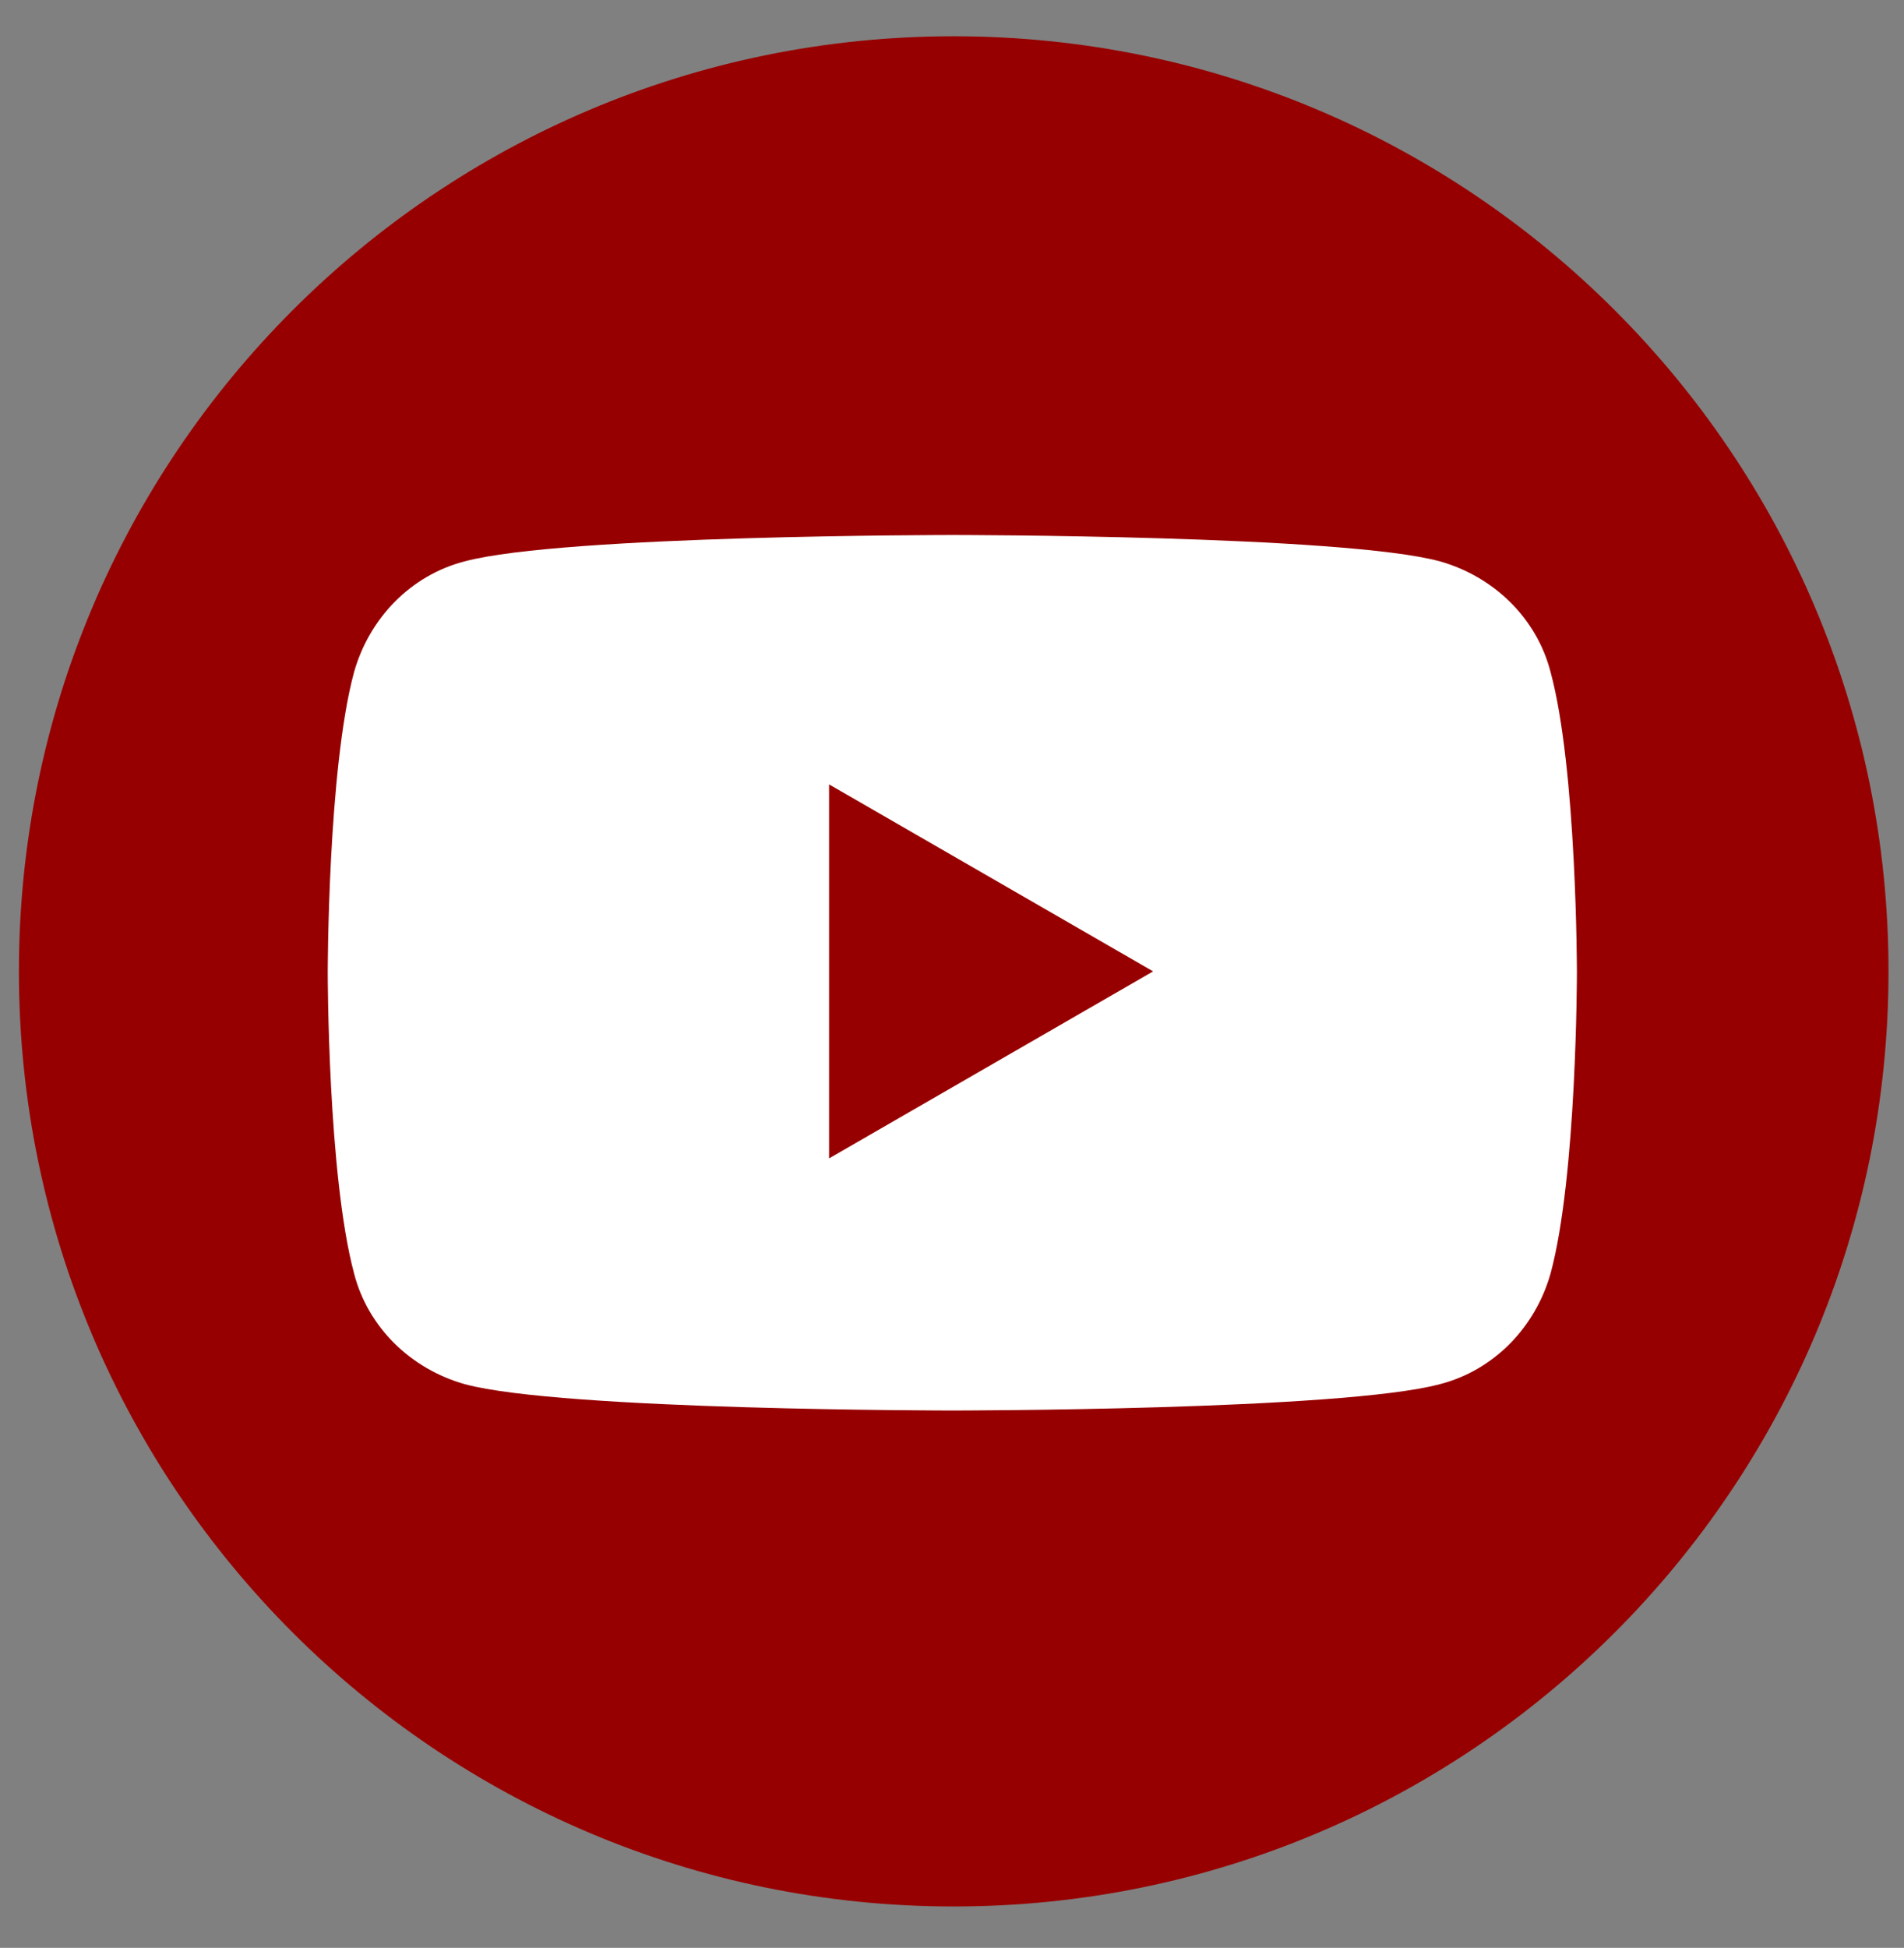 <svg width="44" height="45" viewBox="0 0 44 45" fill="none" xmlns="http://www.w3.org/2000/svg">
<rect x="0" y="0" width="44" height="45" fill="#808080" stroke="none"/>
<path d="M22.039 44.044C33.97 44.044 43.642 34.372 43.642 22.441C43.642 10.51 33.97 0.838 22.039 0.838C10.109 0.838 0.437 10.51 0.437 22.441C0.437 34.372 10.109 44.044 22.039 44.044Z" fill="#970000"/>
<path d="M35.833 15.528C35.513 14.28 34.521 13.32 33.273 12.968C31.033 12.36 22.008 12.36 22.008 12.36C22.008 12.36 13.014 12.36 10.742 12.968C9.494 13.288 8.534 14.28 8.182 15.528C7.574 17.768 7.574 22.473 7.574 22.473C7.574 22.473 7.574 27.146 8.182 29.418C8.502 30.666 9.494 31.626 10.742 31.978C12.982 32.586 22.008 32.586 22.008 32.586C22.008 32.586 31.001 32.586 33.273 31.978C34.521 31.658 35.481 30.666 35.833 29.418C36.441 27.178 36.441 22.473 36.441 22.473C36.441 22.473 36.441 17.768 35.833 15.528ZM19.159 26.762V18.121L26.648 22.441L19.159 26.762Z" fill="white"/>
</svg>
